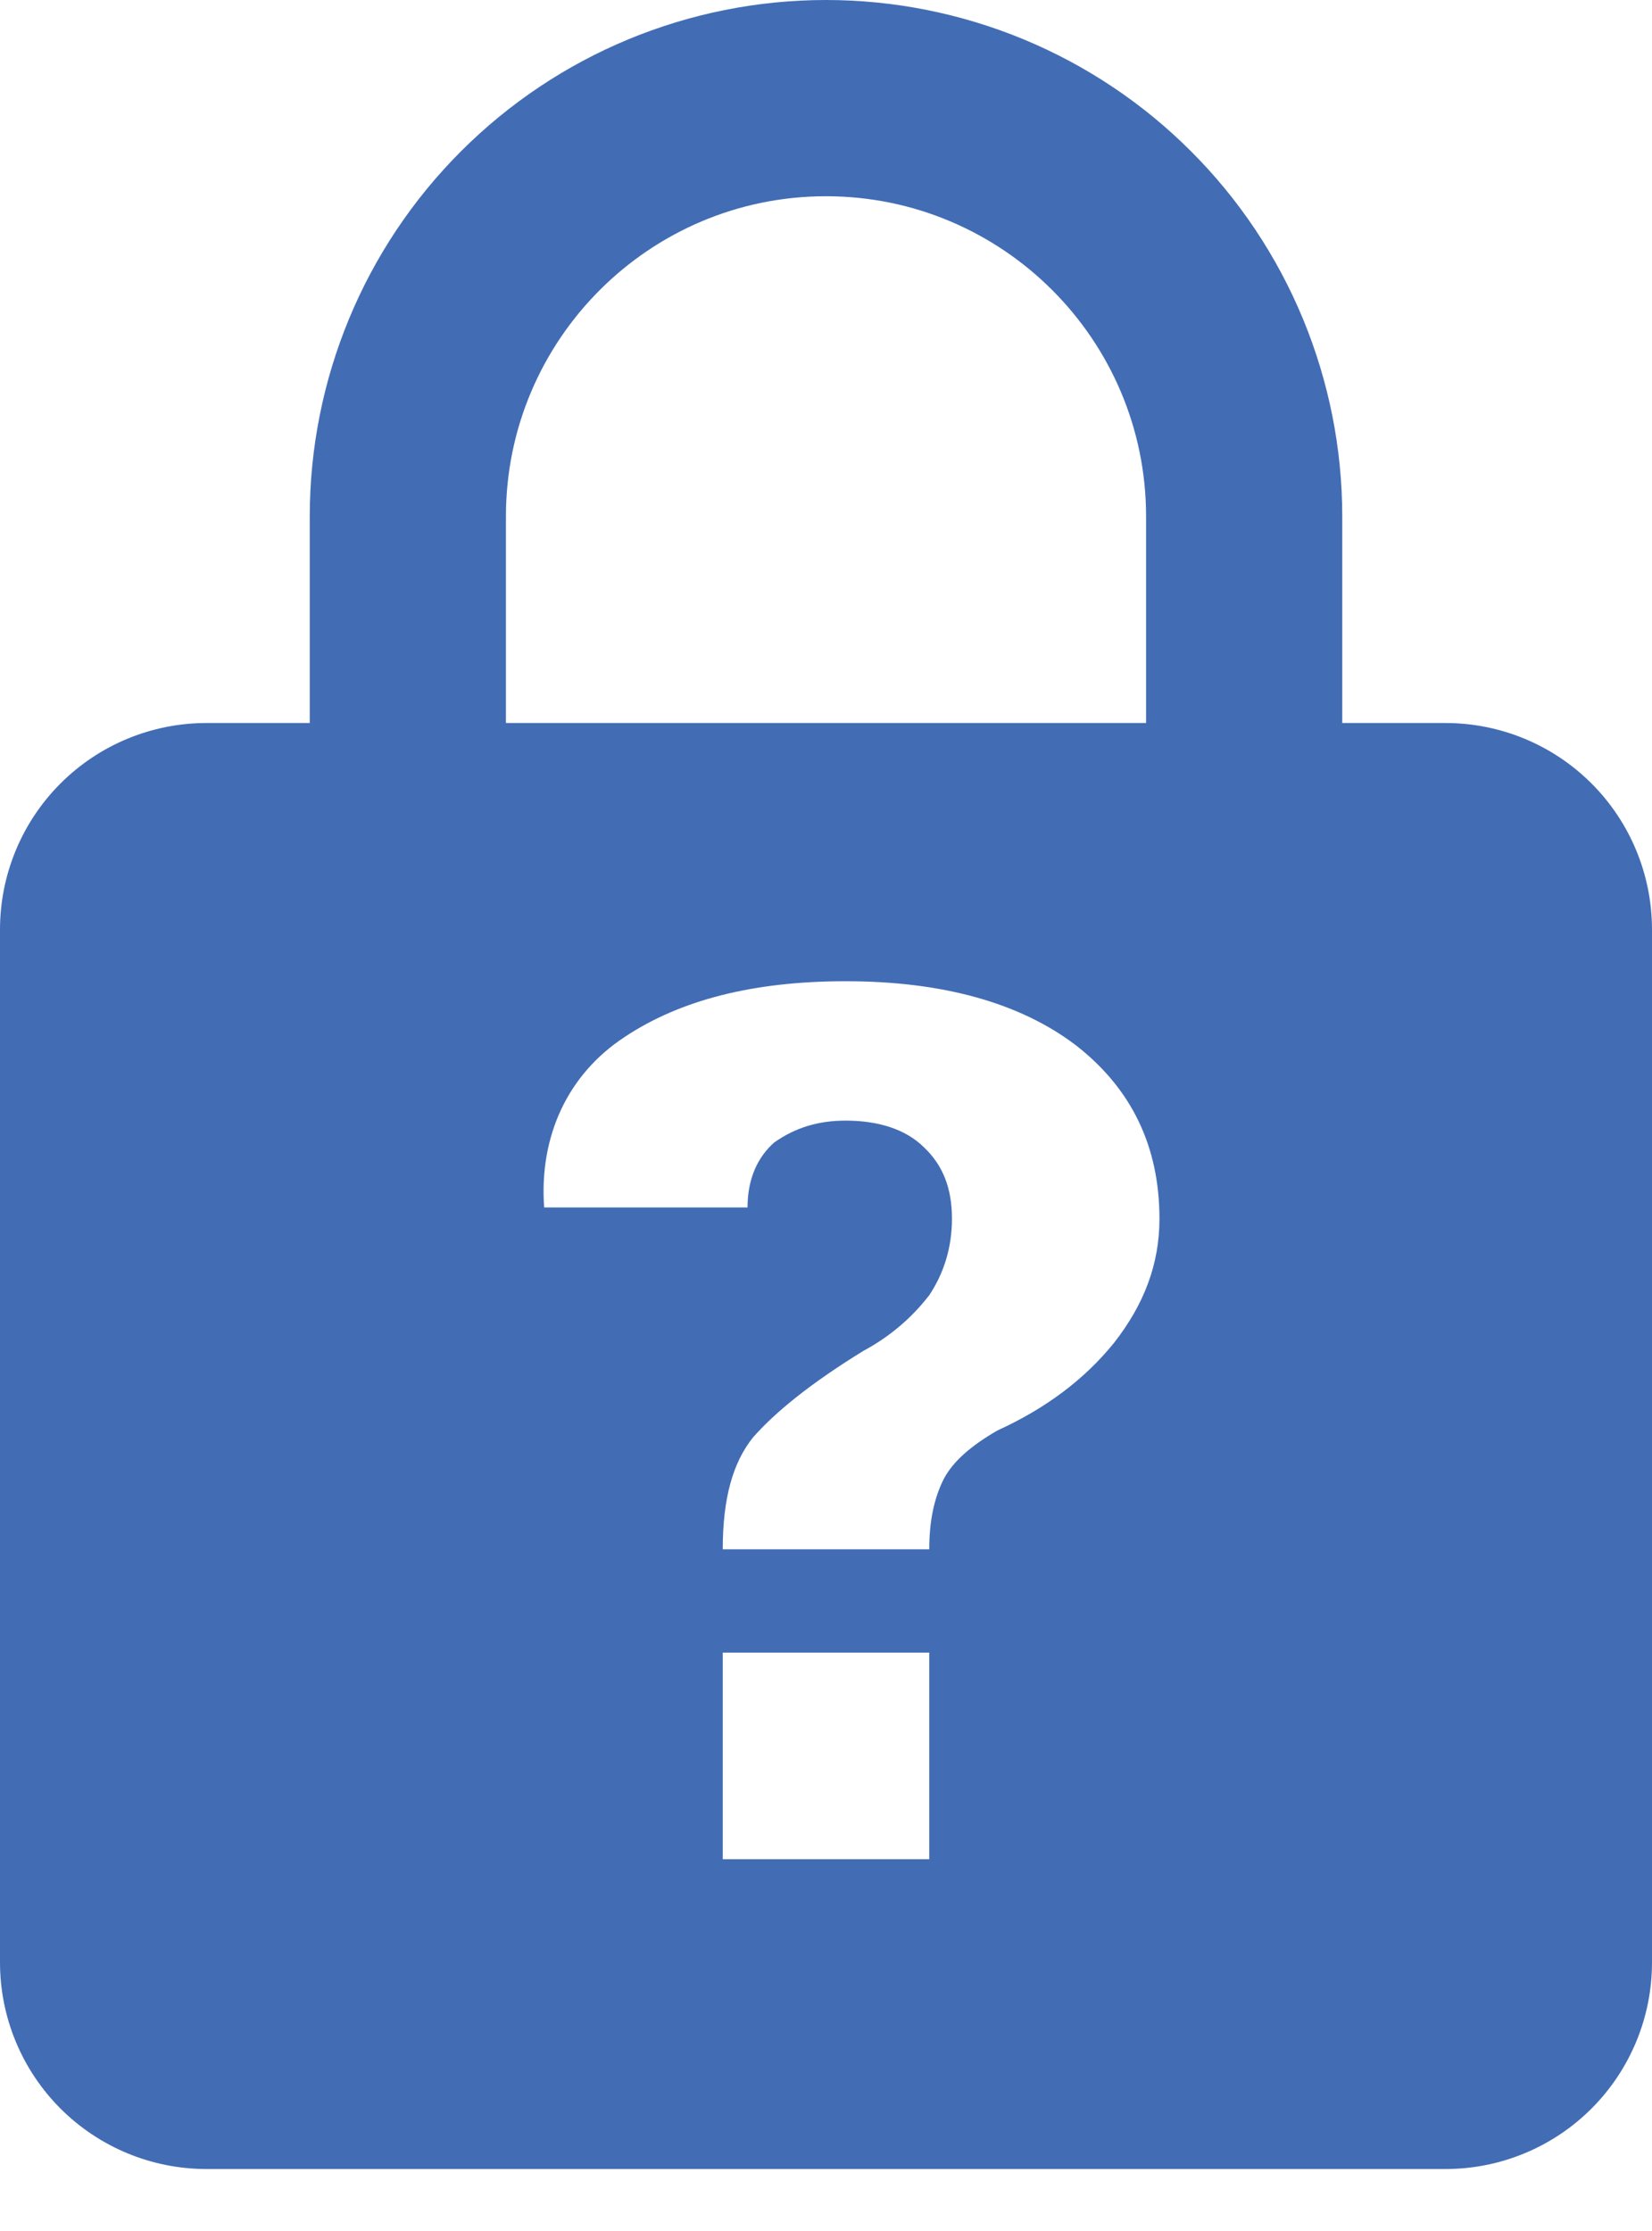 <svg width="20" height="27" viewBox="0 0 20 27" fill="none" xmlns="http://www.w3.org/2000/svg">
<path d="M10 0C8.342 0 6.753 0.658 5.581 1.831C4.408 3.003 3.75 4.592 3.75 6.25V8.75H2.5C1.837 8.75 1.201 9.013 0.732 9.482C0.263 9.951 0 10.587 0 11.25V23.75C0 24.413 0.263 25.049 0.732 25.518C1.201 25.987 1.837 26.25 2.5 26.25H17.5C18.163 26.25 18.799 25.987 19.268 25.518C19.737 25.049 20 24.413 20 23.75V11.25C20 10.587 19.737 9.951 19.268 9.482C18.799 9.013 18.163 8.75 17.5 8.75H16.25V6.25C16.25 5.429 16.088 4.617 15.774 3.858C15.46 3.1 15 2.411 14.419 1.831C13.839 1.25 13.15 0.79 12.392 0.476C11.633 0.162 10.821 0 10 0ZM10 2.375C12.137 2.375 13.875 4.112 13.875 6.25V8.75H6.125V6.25C6.125 4.112 7.862 2.375 10 2.375ZM10.238 11.875C11.412 11.875 12.35 12.137 13.025 12.65C13.7 13.175 14.037 13.875 14.037 14.75C14.037 15.3 13.85 15.787 13.488 16.25C13.125 16.7 12.65 17.05 12.075 17.312C11.75 17.5 11.537 17.688 11.425 17.9C11.312 18.125 11.25 18.4 11.25 18.75H8.75C8.75 18.125 8.875 17.7 9.113 17.4C9.375 17.1 9.8 16.75 10.45 16.35C10.775 16.175 11.037 15.95 11.25 15.675C11.425 15.412 11.525 15.1 11.525 14.75C11.525 14.375 11.412 14.1 11.188 13.887C10.963 13.662 10.625 13.562 10.238 13.562C9.9 13.562 9.625 13.65 9.375 13.825C9.175 14 9.05 14.262 9.05 14.613H6.588C6.525 13.75 6.875 13 7.562 12.55C8.238 12.1 9.125 11.875 10.238 11.875ZM8.75 20H11.25V22.5H8.75V20Z" fill="#426DB5"/>
</svg>
